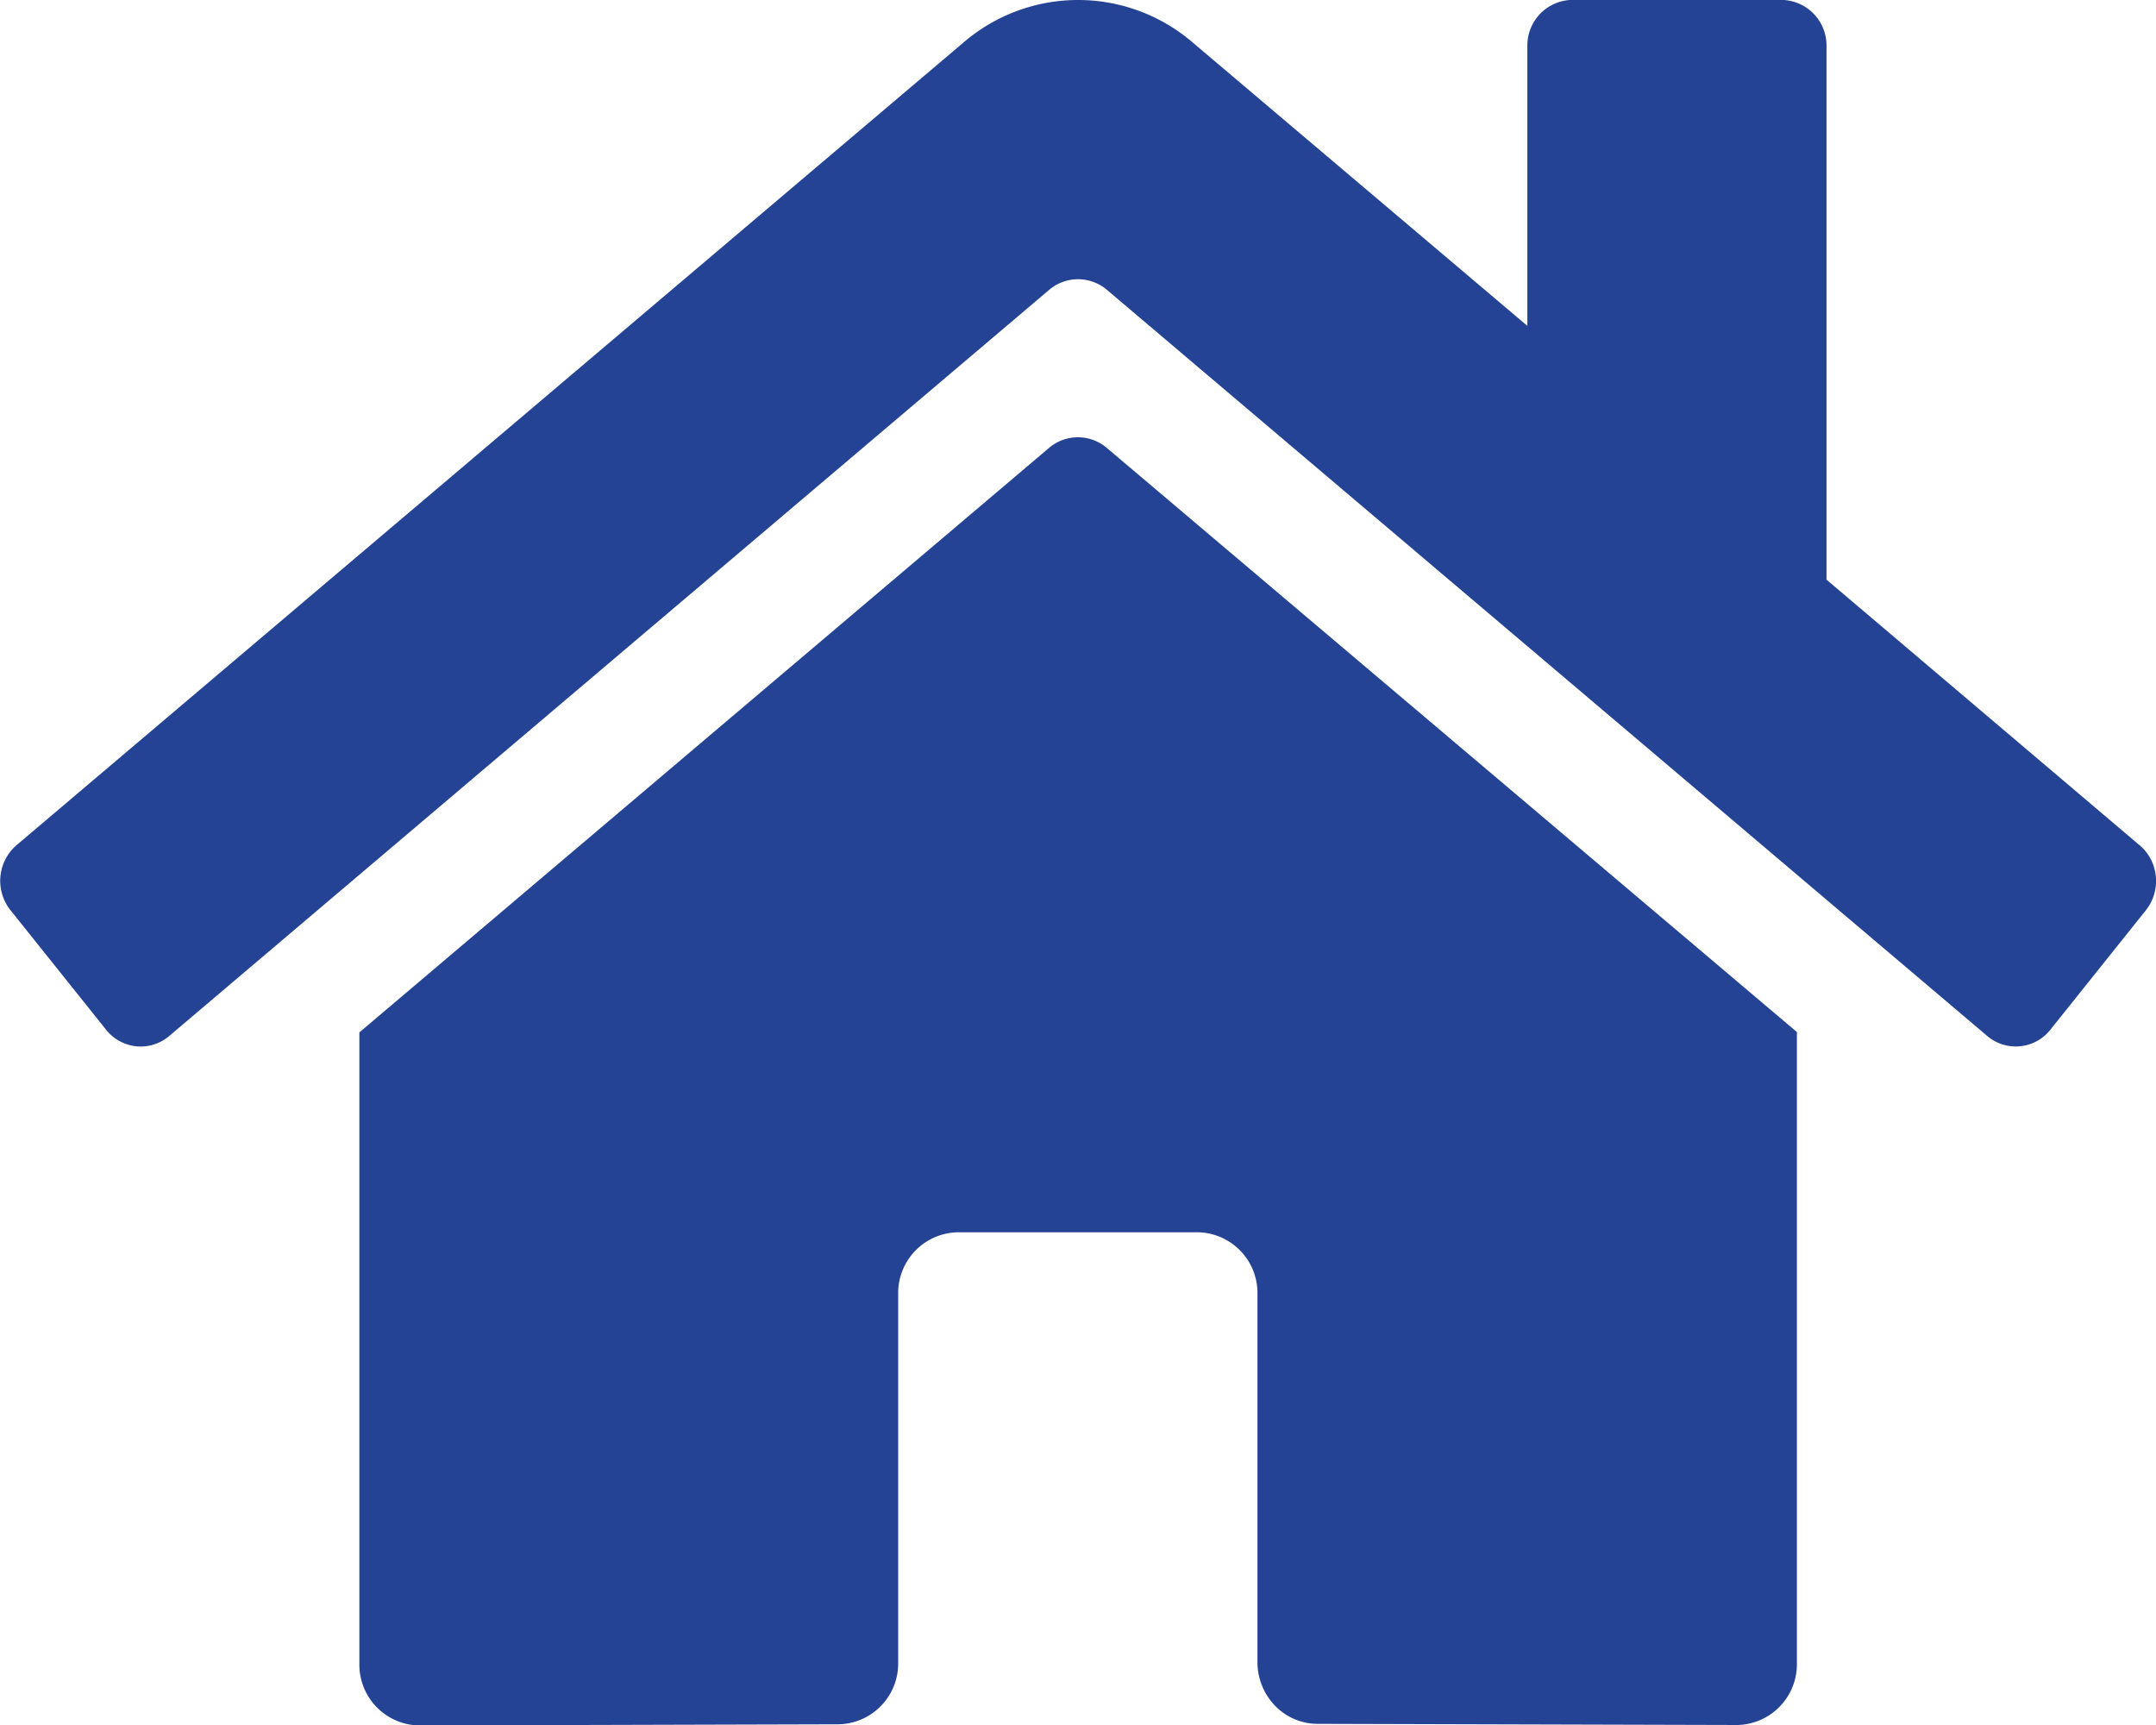 <svg xmlns="http://www.w3.org/2000/svg" width="24.165" height="19.336" viewBox="0 0 24.165 19.336">
  <path id="Icon_awesome-home" data-name="Icon awesome-home" d="M11.761,7.27,4.027,13.824V20.9a.681.681,0,0,0,.671.691l4.7-.013a.681.681,0,0,0,.668-.691V16.755a.681.681,0,0,1,.671-.691h2.685a.681.681,0,0,1,.671.691v4.128a.7.7,0,0,0,.2.49.662.662,0,0,0,.475.2l4.7.013a.681.681,0,0,0,.671-.691V13.82L12.4,7.27A.5.5,0,0,0,11.761,7.27Zm12.217,4.455L20.471,8.75V2.771a.511.511,0,0,0-.5-.518H17.618a.511.511,0,0,0-.5.518V5.906l-3.756-3.18a1.97,1.97,0,0,0-2.559,0l-10.619,9a.528.528,0,0,0-.067.729l1.07,1.338a.5.5,0,0,0,.34.187.494.494,0,0,0,.369-.116L11.761,5.5a.5.5,0,0,1,.642,0l9.868,8.363a.494.494,0,0,0,.709-.069l1.07-1.338a.528.528,0,0,0,.112-.381.522.522,0,0,0-.183-.35Z" transform="translate(0.001 -2.254)" fill="#254395"/>
</svg>
